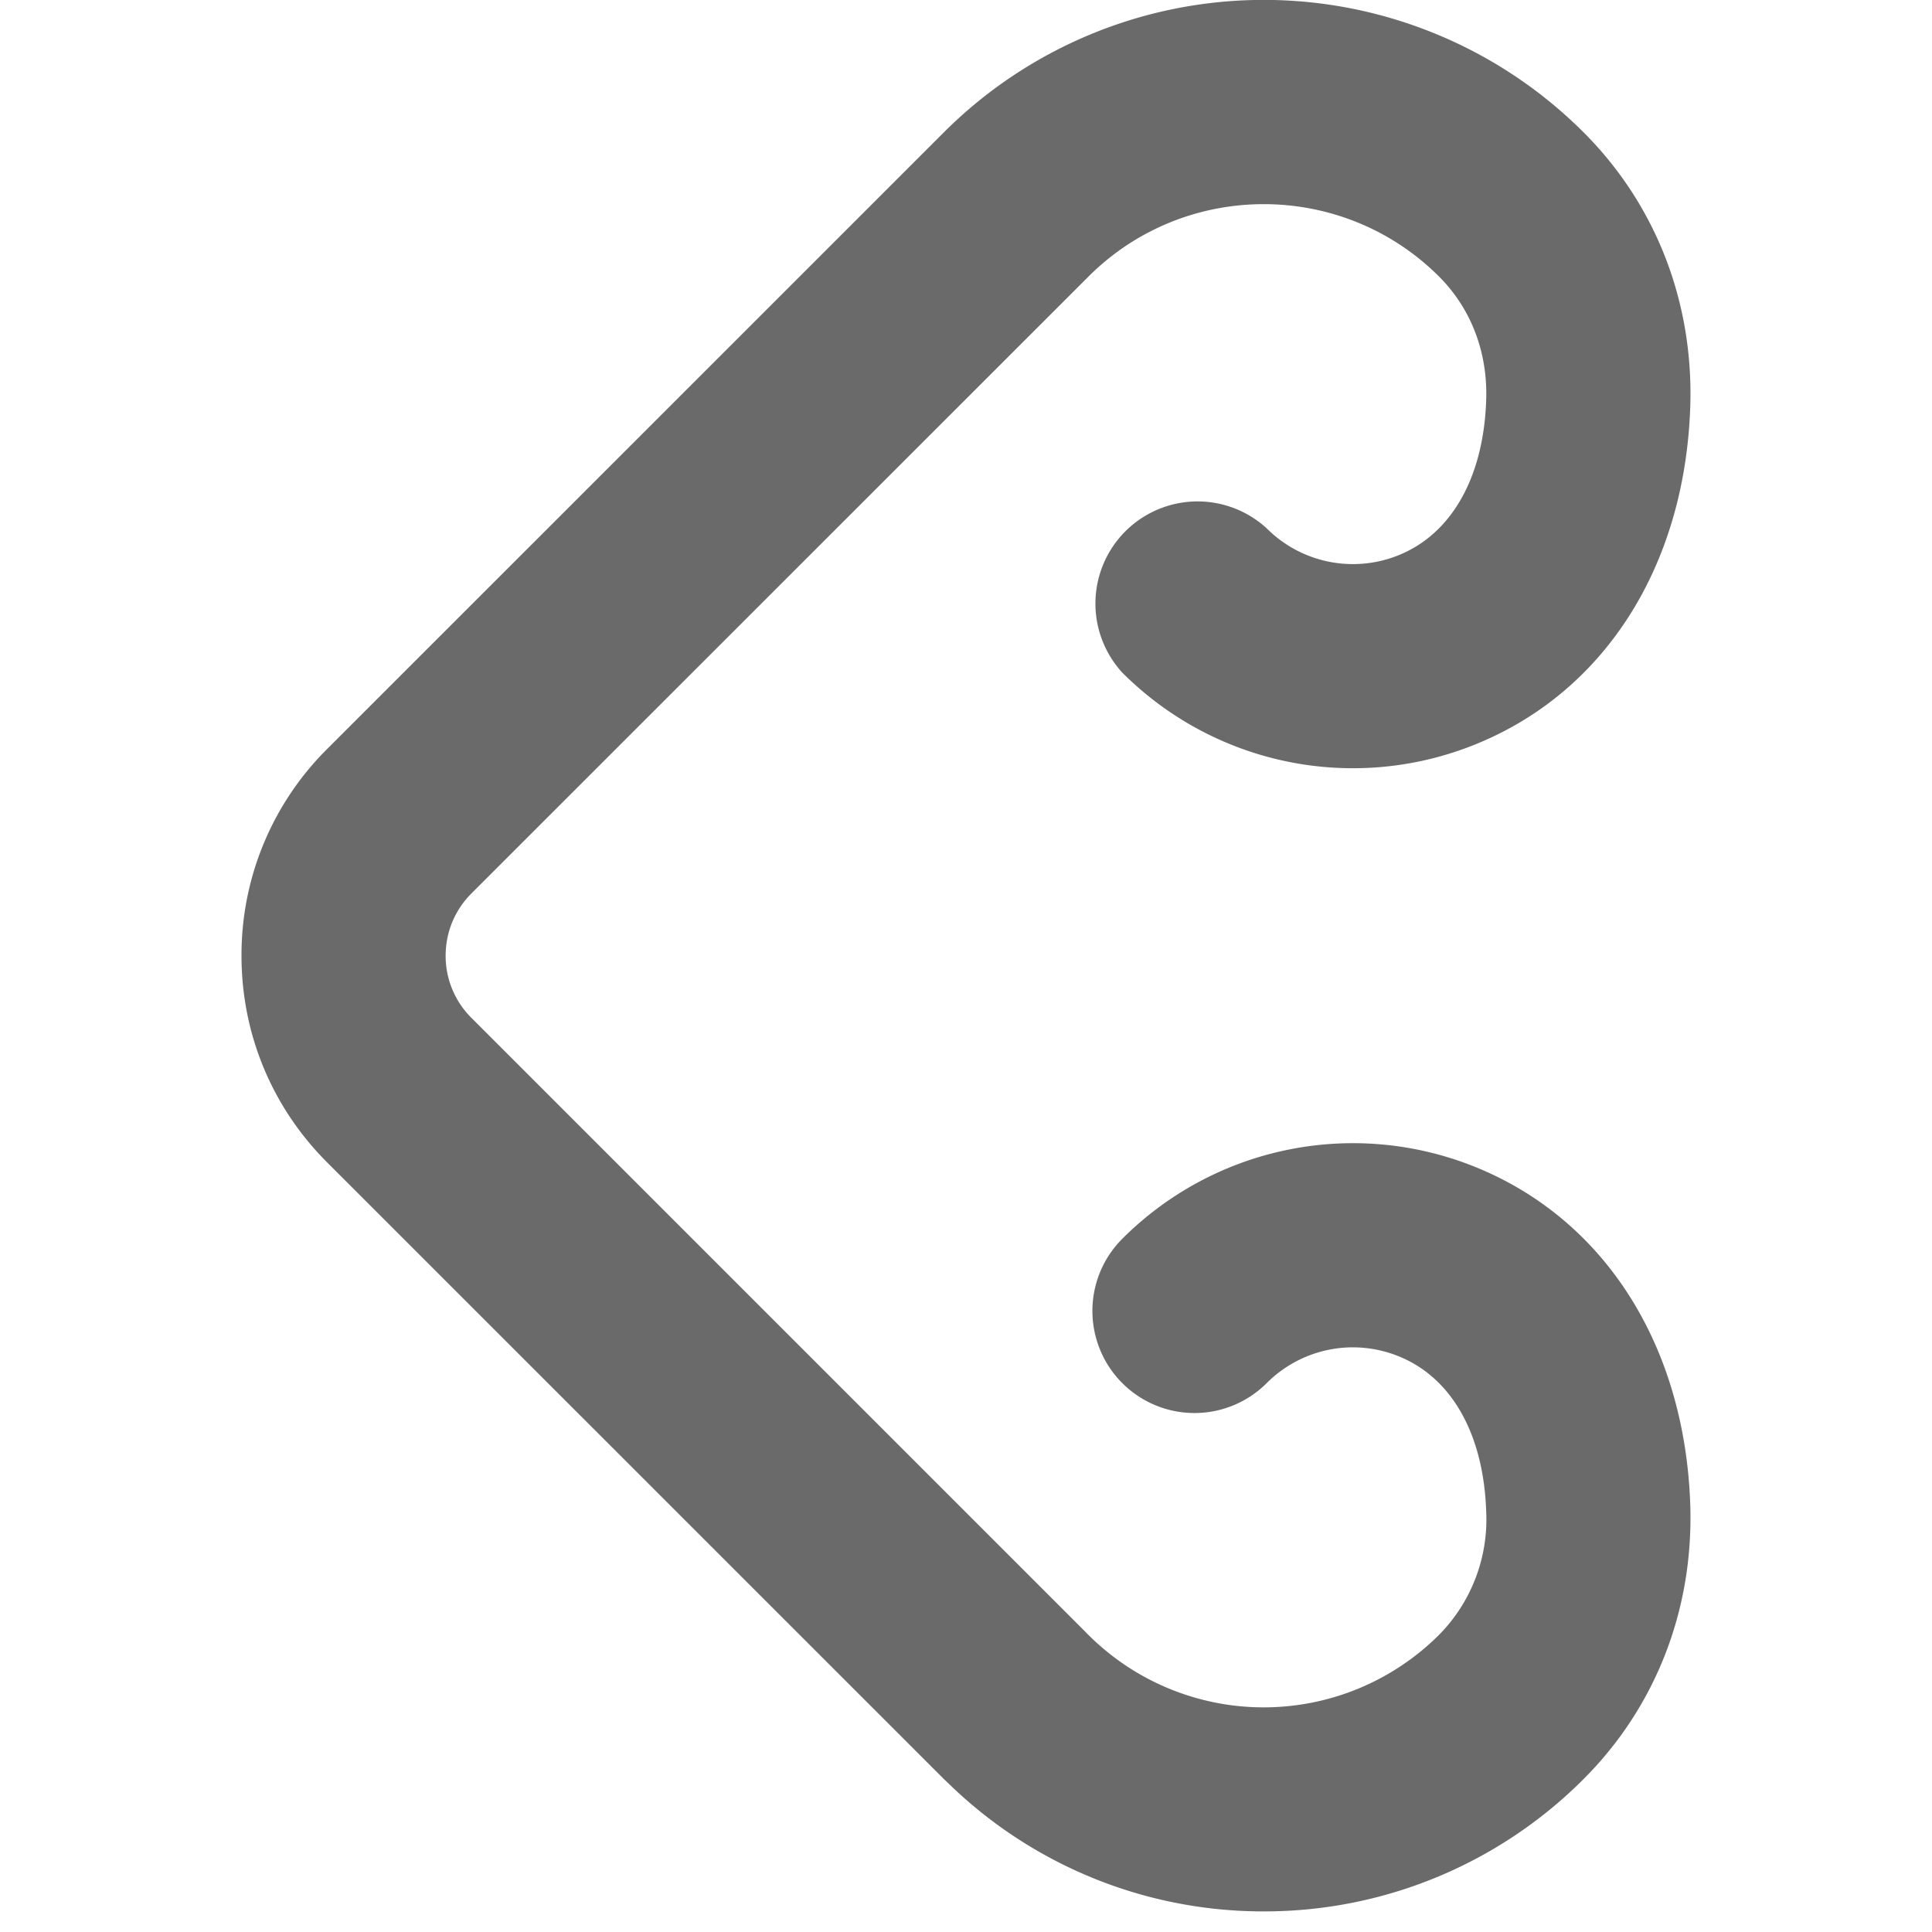 <svg xmlns="http://www.w3.org/2000/svg" width="24" height="24" viewBox="0 0 24 24">
    <path fill="#6A6A6A" fill-rule="evenodd" d="M15.7 23.744a5.599 5.599 0 0 0 3.97-1.642c.899-.898 1.37-2.11 1.327-3.411-.068-1.993-1.077-3.565-2.702-4.207a4.052 4.052 0 0 0-4.353.904 1.267 1.267 0 1 0 1.793 1.794 1.512 1.512 0 0 1 1.629-.338c.665.262 1.066.966 1.098 1.932a2.04 2.04 0 0 1-.585 1.532 3.084 3.084 0 0 1-4.399-.042l-7.622-7.622a1.083 1.083 0 0 1-.32-.772c0-.292.113-.566.32-.773l7.622-7.62c.015-.015.03-.028.043-.043 1.2-1.2 3.155-1.2 4.356 0 .397.397.605.94.585 1.533-.032.965-.433 1.669-1.098 1.932a1.514 1.514 0 0 1-1.629-.338 1.269 1.269 0 0 0-1.793 1.793 4.05 4.05 0 0 0 4.353.904c1.625-.641 2.634-2.213 2.702-4.206.043-1.302-.428-2.514-1.327-3.412a5.621 5.621 0 0 0-7.943 0L4.062 9.306A3.607 3.607 0 0 0 3 11.872c0 .97.377 1.88 1.062 2.566l7.665 7.664.05.047a5.598 5.598 0 0 0 3.923 1.595"/>
</svg>
